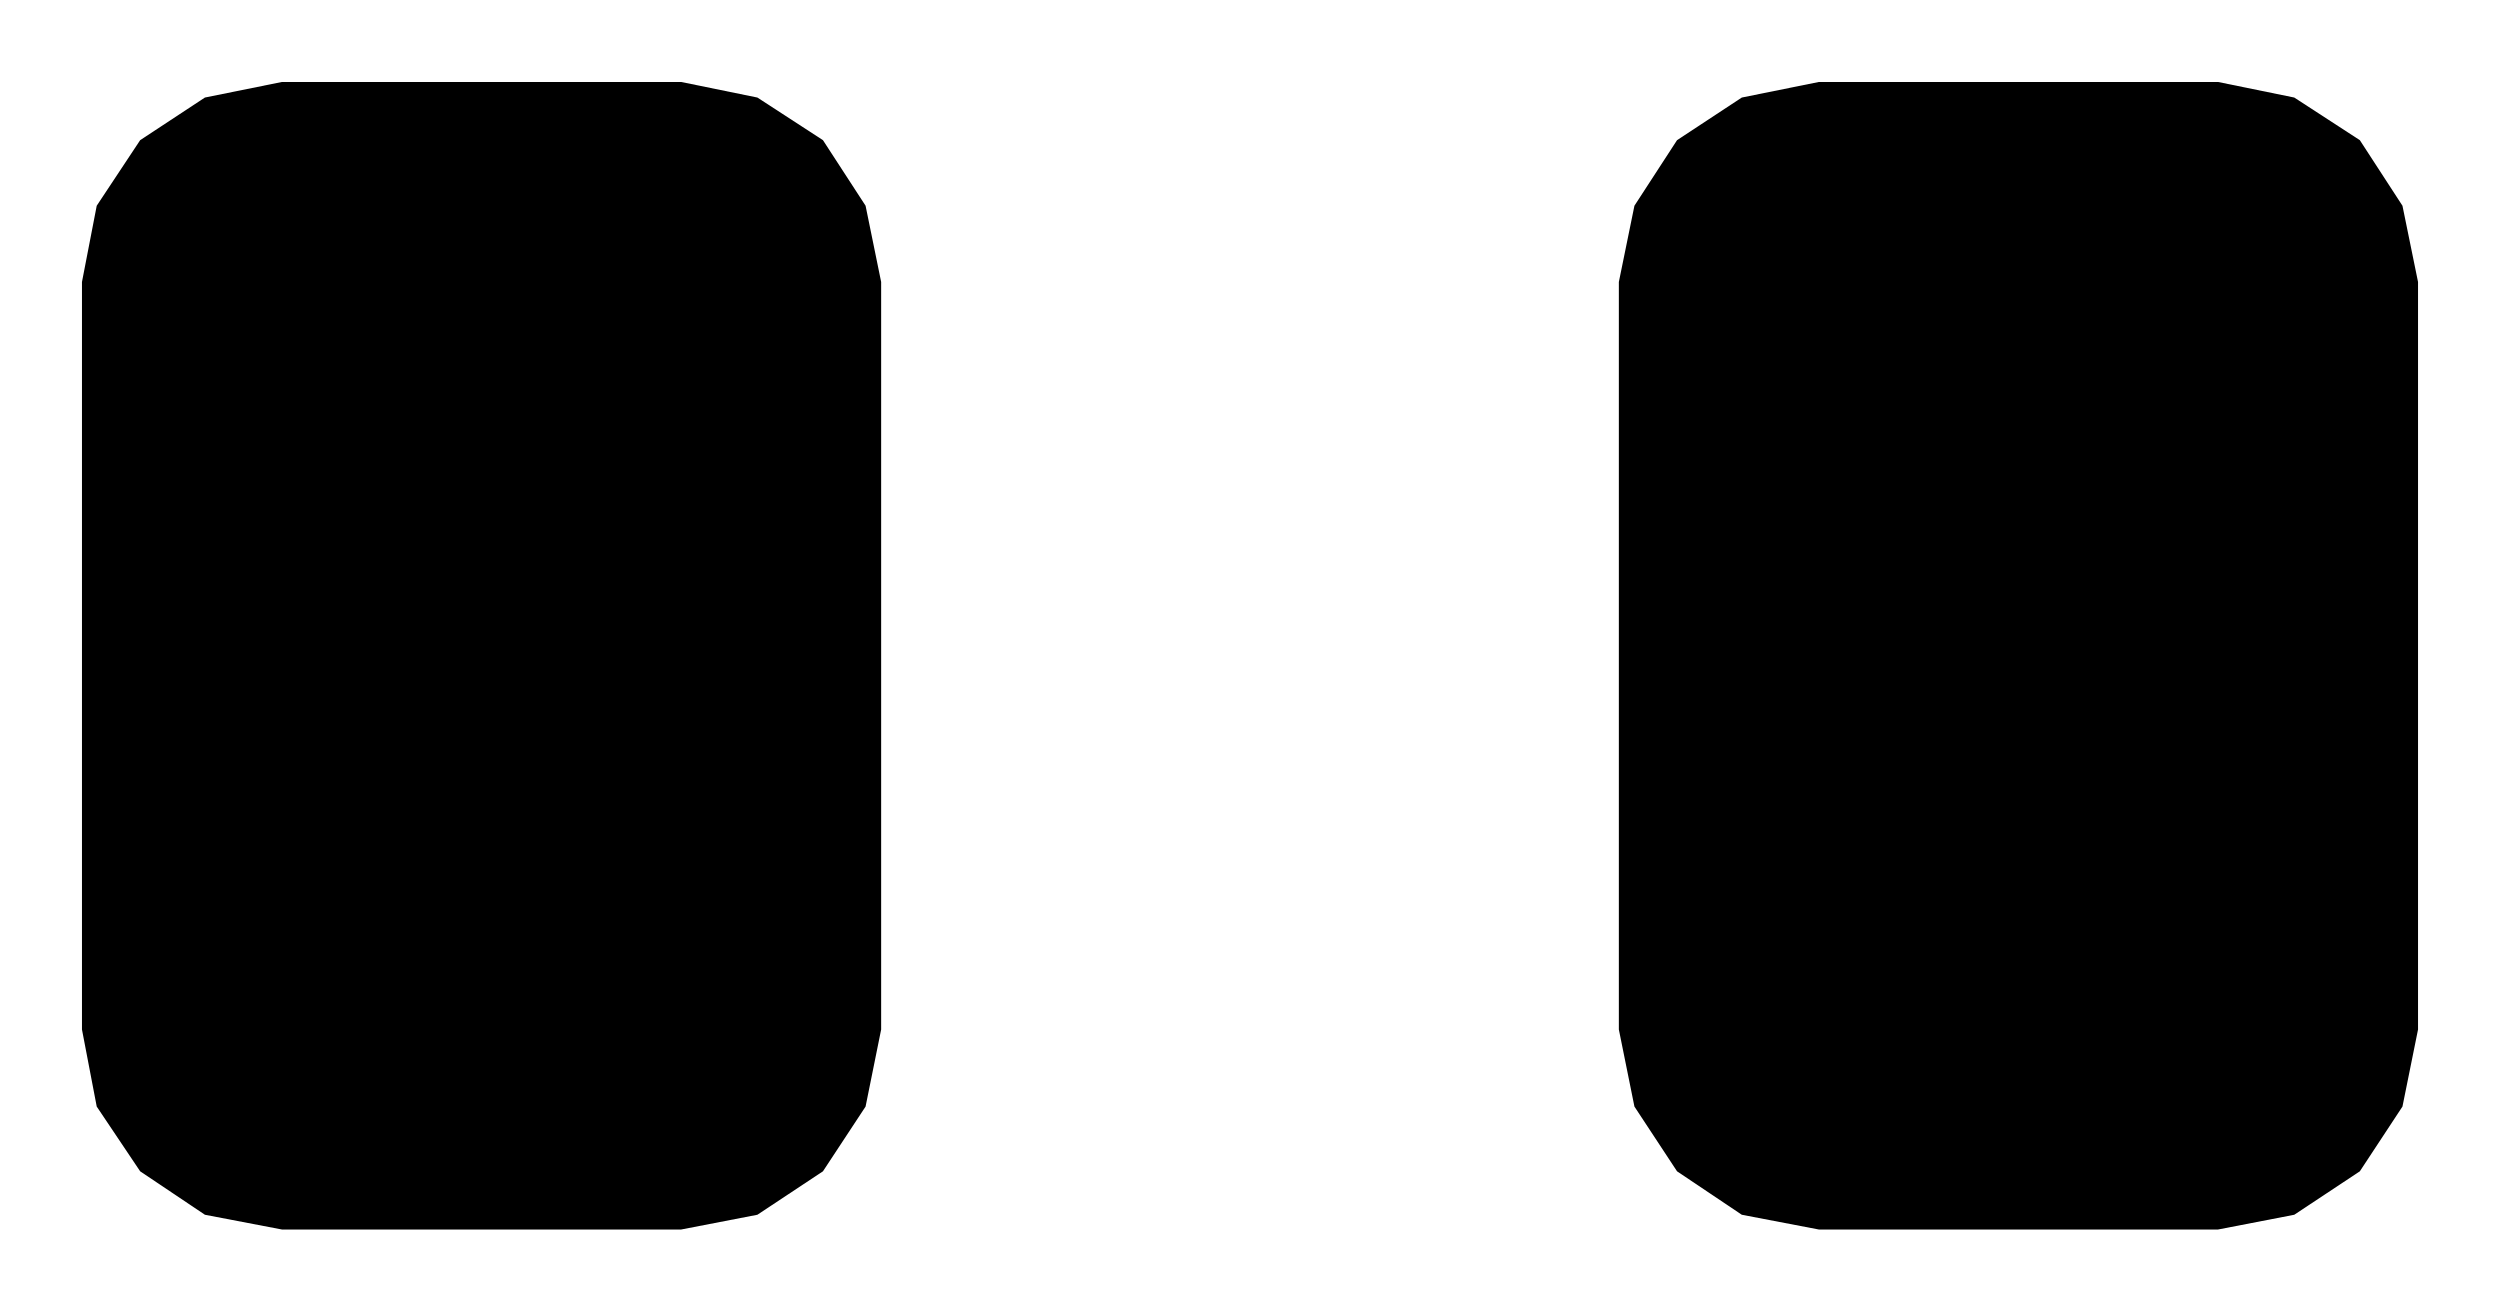 <!DOCTYPE svg PUBLIC "-//W3C//DTD SVG 1.1//EN" "http://www.w3.org/Graphics/SVG/1.1/DTD/svg11.dtd">
<svg xmlns:svg="http://www.w3.org/2000/svg" xmlns="http://www.w3.org/2000/svg" xmlns:xlink="http://www.w3.org/1999/xlink" version="1.1" width="3.05mm" height="1.6mm" viewBox="0 0 3.05 1.6">
<title>SVG Image created as LED_0805_2012Metric.svg date 2024/08/23 09:06:02 </title>
  <desc>Image generated by PCBNEW </desc>
<g style="fill:#000000; fill-opacity:1;stroke:#000000; stroke-opacity:1; stroke-linecap:round; stroke-linejoin:round;" transform="translate(0 0) scale(1 1)">
<path style="fill:#000000; fill-opacity:1; stroke:none;fill-rule:evenodd;" d="M 0.1,0.344 0.118,0.251 0.171,0.171 0.25,0.119 0.344,0.1 0.831,0.1 0.924,0.119 1.004,0.171 1.056,0.251 1.075,0.344 1.075,1.256 1.056,1.35 1.004,1.429 0.924,1.482 0.831,1.5 0.344,1.5 0.25,1.482 0.171,1.429 0.118,1.35 0.1,1.256 Z"/> 
<path style="fill:#000000; fill-opacity:1; stroke:none;fill-rule:evenodd;" d="M 1.975,0.344 1.994,0.251 2.046,0.171 2.125,0.119 2.219,0.1 2.706,0.1 2.799,0.119 2.879,0.171 2.931,0.251 2.95,0.344 2.95,1.256 2.931,1.35 2.879,1.429 2.799,1.482 2.706,1.5 2.219,1.5 2.125,1.482 2.046,1.429 1.994,1.35 1.975,1.256 Z"/> 
</g> 
</svg>